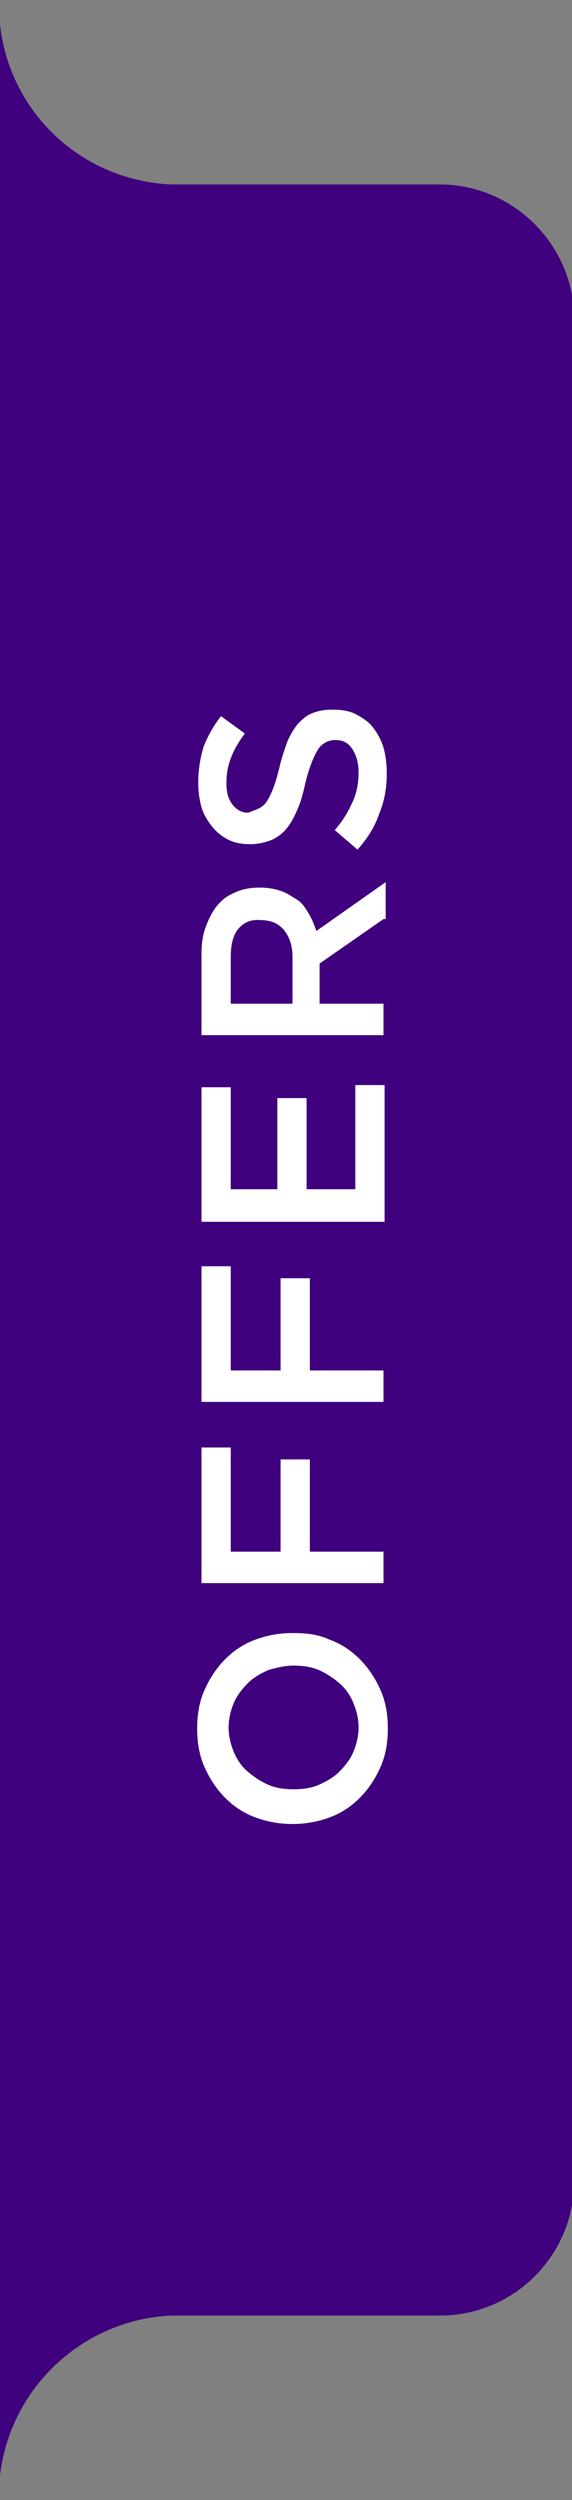 <?xml version="1.0" encoding="utf-8"?>
<!-- Generator: Adobe Illustrator 22.0.0, SVG Export Plug-In . SVG Version: 6.00 Build 0)  -->
<svg version="1.1" id="Layer_1" xmlns="http://www.w3.org/2000/svg" xmlns:xlink="http://www.w3.org/1999/xlink" x="0px" y="0px"
	 viewBox="0 0 52.8 230.4" style="enable-background:new 0 0 52.8 230.4;" xml:space="preserve">
<rect x="0" y="0" width="52.8" height="230.4" fill="#808080" stroke="none"/>
<style type="text/css">
	.st0{fill:#3F017D;}
	.st1{fill:#FFFFFF;}
</style>
<path class="st0" d="M40.6,17H15.8v0C6.9,16.6-0.1,9.4-0.1,0.4v28.9v171.7V230c0-8.9,7.1-16.2,15.9-16.6v0h24.8
	c6.9,0,12.4-5.6,12.4-12.4V29.4C53,22.6,47.4,17,40.6,17z"/>
<path class="st1" d="M30.4,151.1c1.1,0.4,2,1,2.8,1.8s1.4,1.7,1.9,2.8c0.5,1.1,0.7,2.3,0.7,3.6s-0.2,2.5-0.7,3.6
	c-0.5,1.1-1.1,2-1.9,2.8c-0.8,0.8-1.7,1.4-2.8,1.8c-1.1,0.4-2.2,0.6-3.4,0.6c-1.2,0-2.3-0.2-3.4-0.6c-1.1-0.4-2-1-2.8-1.8
	s-1.4-1.7-1.9-2.8s-0.7-2.3-0.7-3.6s0.2-2.5,0.7-3.6c0.5-1.1,1.1-2,1.9-2.8c0.8-0.8,1.7-1.4,2.8-1.8c1.1-0.4,2.2-0.6,3.4-0.6
	S29.3,150.6,30.4,151.1z M24.8,153.9c-0.7,0.3-1.4,0.7-1.9,1.2s-1,1.1-1.3,1.8c-0.3,0.7-0.5,1.5-0.5,2.3s0.2,1.6,0.5,2.3
	c0.3,0.7,0.7,1.3,1.3,1.8s1.2,0.9,1.9,1.2c0.7,0.3,1.5,0.4,2.3,0.4c0.8,0,1.6-0.1,2.3-0.4c0.7-0.3,1.4-0.7,1.9-1.2
	c0.5-0.5,1-1.1,1.3-1.8c0.3-0.7,0.5-1.5,0.5-2.3s-0.2-1.6-0.5-2.3c-0.3-0.7-0.7-1.3-1.3-1.8s-1.2-0.9-1.9-1.2
	c-0.7-0.3-1.5-0.4-2.3-0.4S25.5,153.7,24.8,153.9z"/>
<path class="st1" d="M21.3,133.4v9.6h4.6v-8.5h2.7v8.5h6.8v2.9H18.6v-12.5H21.3z"/>
<path class="st1" d="M21.3,116.7v9.6h4.6v-8.5h2.7v8.5h6.8v2.9H18.6v-12.5H21.3z"/>
<path class="st1" d="M21.3,100.1v9.5h4.3v-8.4h2.7v8.4h4.5v-9.6h2.7v12.6H18.6v-12.4H21.3z"/>
<path class="st1" d="M35.4,84.7l-5.9,4.1v3.7h5.9v2.9H18.6V88c0-1,0.1-1.8,0.4-2.6s0.6-1.4,1.1-2s1-0.9,1.7-1.2
	c0.7-0.3,1.4-0.4,2.2-0.4c0.7,0,1.3,0.1,1.9,0.3s1,0.5,1.5,0.8s0.8,0.8,1.1,1.3s0.5,1,0.7,1.6l6.4-4.5V84.7z M22,85.6
	c-0.5,0.6-0.7,1.5-0.7,2.6v4.3H27v-4.3c0-1.1-0.3-1.9-0.8-2.5c-0.5-0.6-1.2-0.9-2.1-0.9C23.2,84.7,22.5,85,22,85.6z"/>
<path class="st1" d="M23.9,74.5c0.2-0.1,0.5-0.3,0.7-0.6s0.4-0.7,0.6-1.2s0.4-1.2,0.6-2c0.2-0.9,0.5-1.7,0.7-2.3
	c0.3-0.7,0.6-1.2,1-1.7c0.4-0.4,0.8-0.8,1.4-1c0.5-0.2,1.1-0.3,1.8-0.3c0.8,0,1.5,0.1,2.1,0.4c0.6,0.3,1.2,0.7,1.6,1.2
	c0.4,0.5,0.8,1.2,1,1.9c0.2,0.7,0.3,1.5,0.3,2.4c0,1.3-0.2,2.5-0.7,3.7c-0.4,1.2-1.1,2.3-2,3.3l-2.1-1.8c0.7-0.8,1.2-1.6,1.6-2.5
	c0.4-0.8,0.6-1.8,0.6-2.8c0-0.9-0.2-1.6-0.6-2.2s-0.9-0.8-1.6-0.8c-0.3,0-0.6,0.1-0.8,0.2c-0.2,0.1-0.5,0.3-0.7,0.6
	c-0.2,0.3-0.4,0.7-0.6,1.2s-0.4,1.1-0.6,1.9c-0.2,0.9-0.4,1.7-0.7,2.4s-0.6,1.3-1,1.8c-0.4,0.5-0.8,0.8-1.4,1.1
	c-0.5,0.2-1.2,0.4-2,0.4c-0.7,0-1.4-0.1-2-0.4c-0.6-0.3-1.1-0.7-1.5-1.2c-0.4-0.5-0.8-1.1-1-1.8c-0.2-0.7-0.3-1.5-0.3-2.3
	c0-1.2,0.2-2.3,0.5-3.3c0.4-1,0.9-1.9,1.6-2.8l2.2,1.6c-0.6,0.8-1,1.5-1.3,2.3c-0.3,0.8-0.4,1.5-0.4,2.3c0,0.9,0.2,1.5,0.6,2
	c0.4,0.5,0.9,0.7,1.4,0.7C23.4,74.7,23.7,74.6,23.9,74.5z"/>
</svg>
